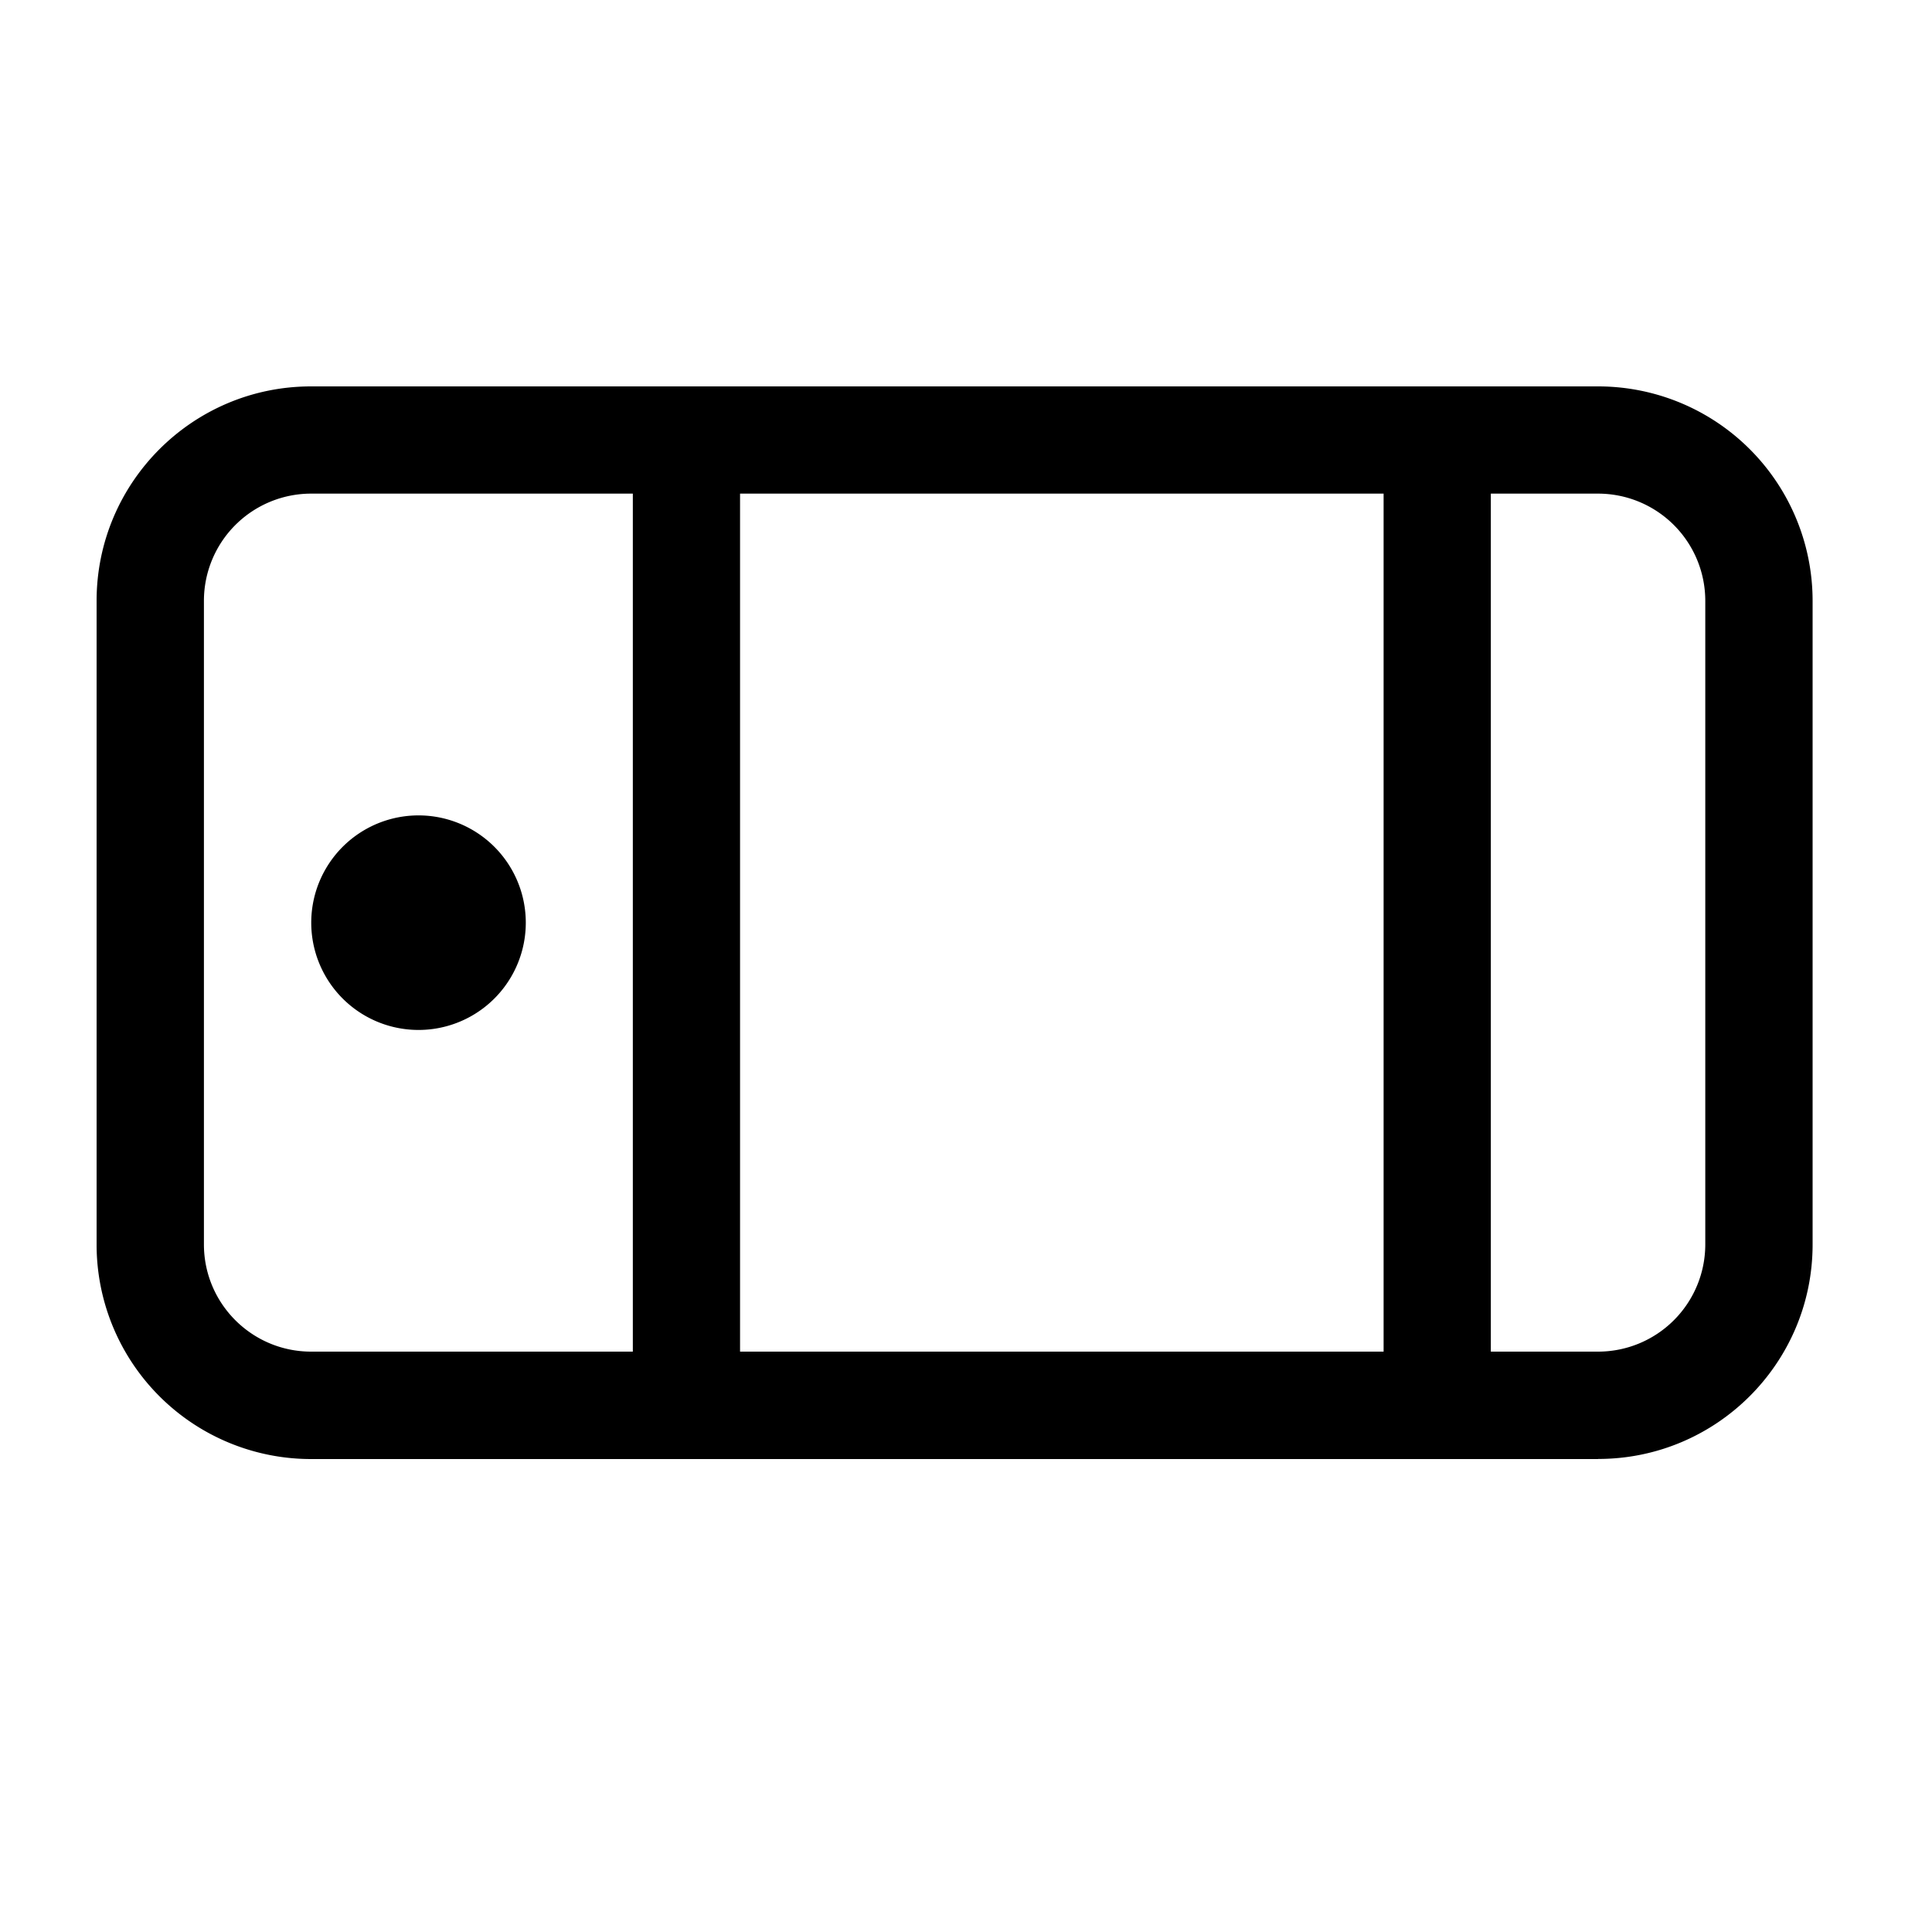 <svg viewBox="0 0 20 20" xmlns="http://www.w3.org/2000/svg"><path d="M16.543 15.104H3.221A2.22 2.22 0 0 1 1 12.883V6.22C1 4.995 1.994 4 3.22 4H16.543a2.22 2.22 0 0 1 2.221 2.221v6.662c0 1.226-.995 2.22-2.22 2.22zM3.221 5.11a1.11 1.11 0 0 0-1.11 1.11v6.662c0 .613.497 1.11 1.11 1.11h3.33V5.11h-3.33zm11.102 0H7.661v8.882h6.662V5.11zm3.33 1.11a1.11 1.11 0 0 0-1.11-1.11h-1.11v8.882h1.11a1.11 1.11 0 0 0 1.11-1.11V6.22zM4.332 10.662a1.11 1.11 0 1 1 .001-2.221 1.11 1.11 0 0 1-.001 2.221z" fill="#000" fill-rule="evenodd"/></svg>